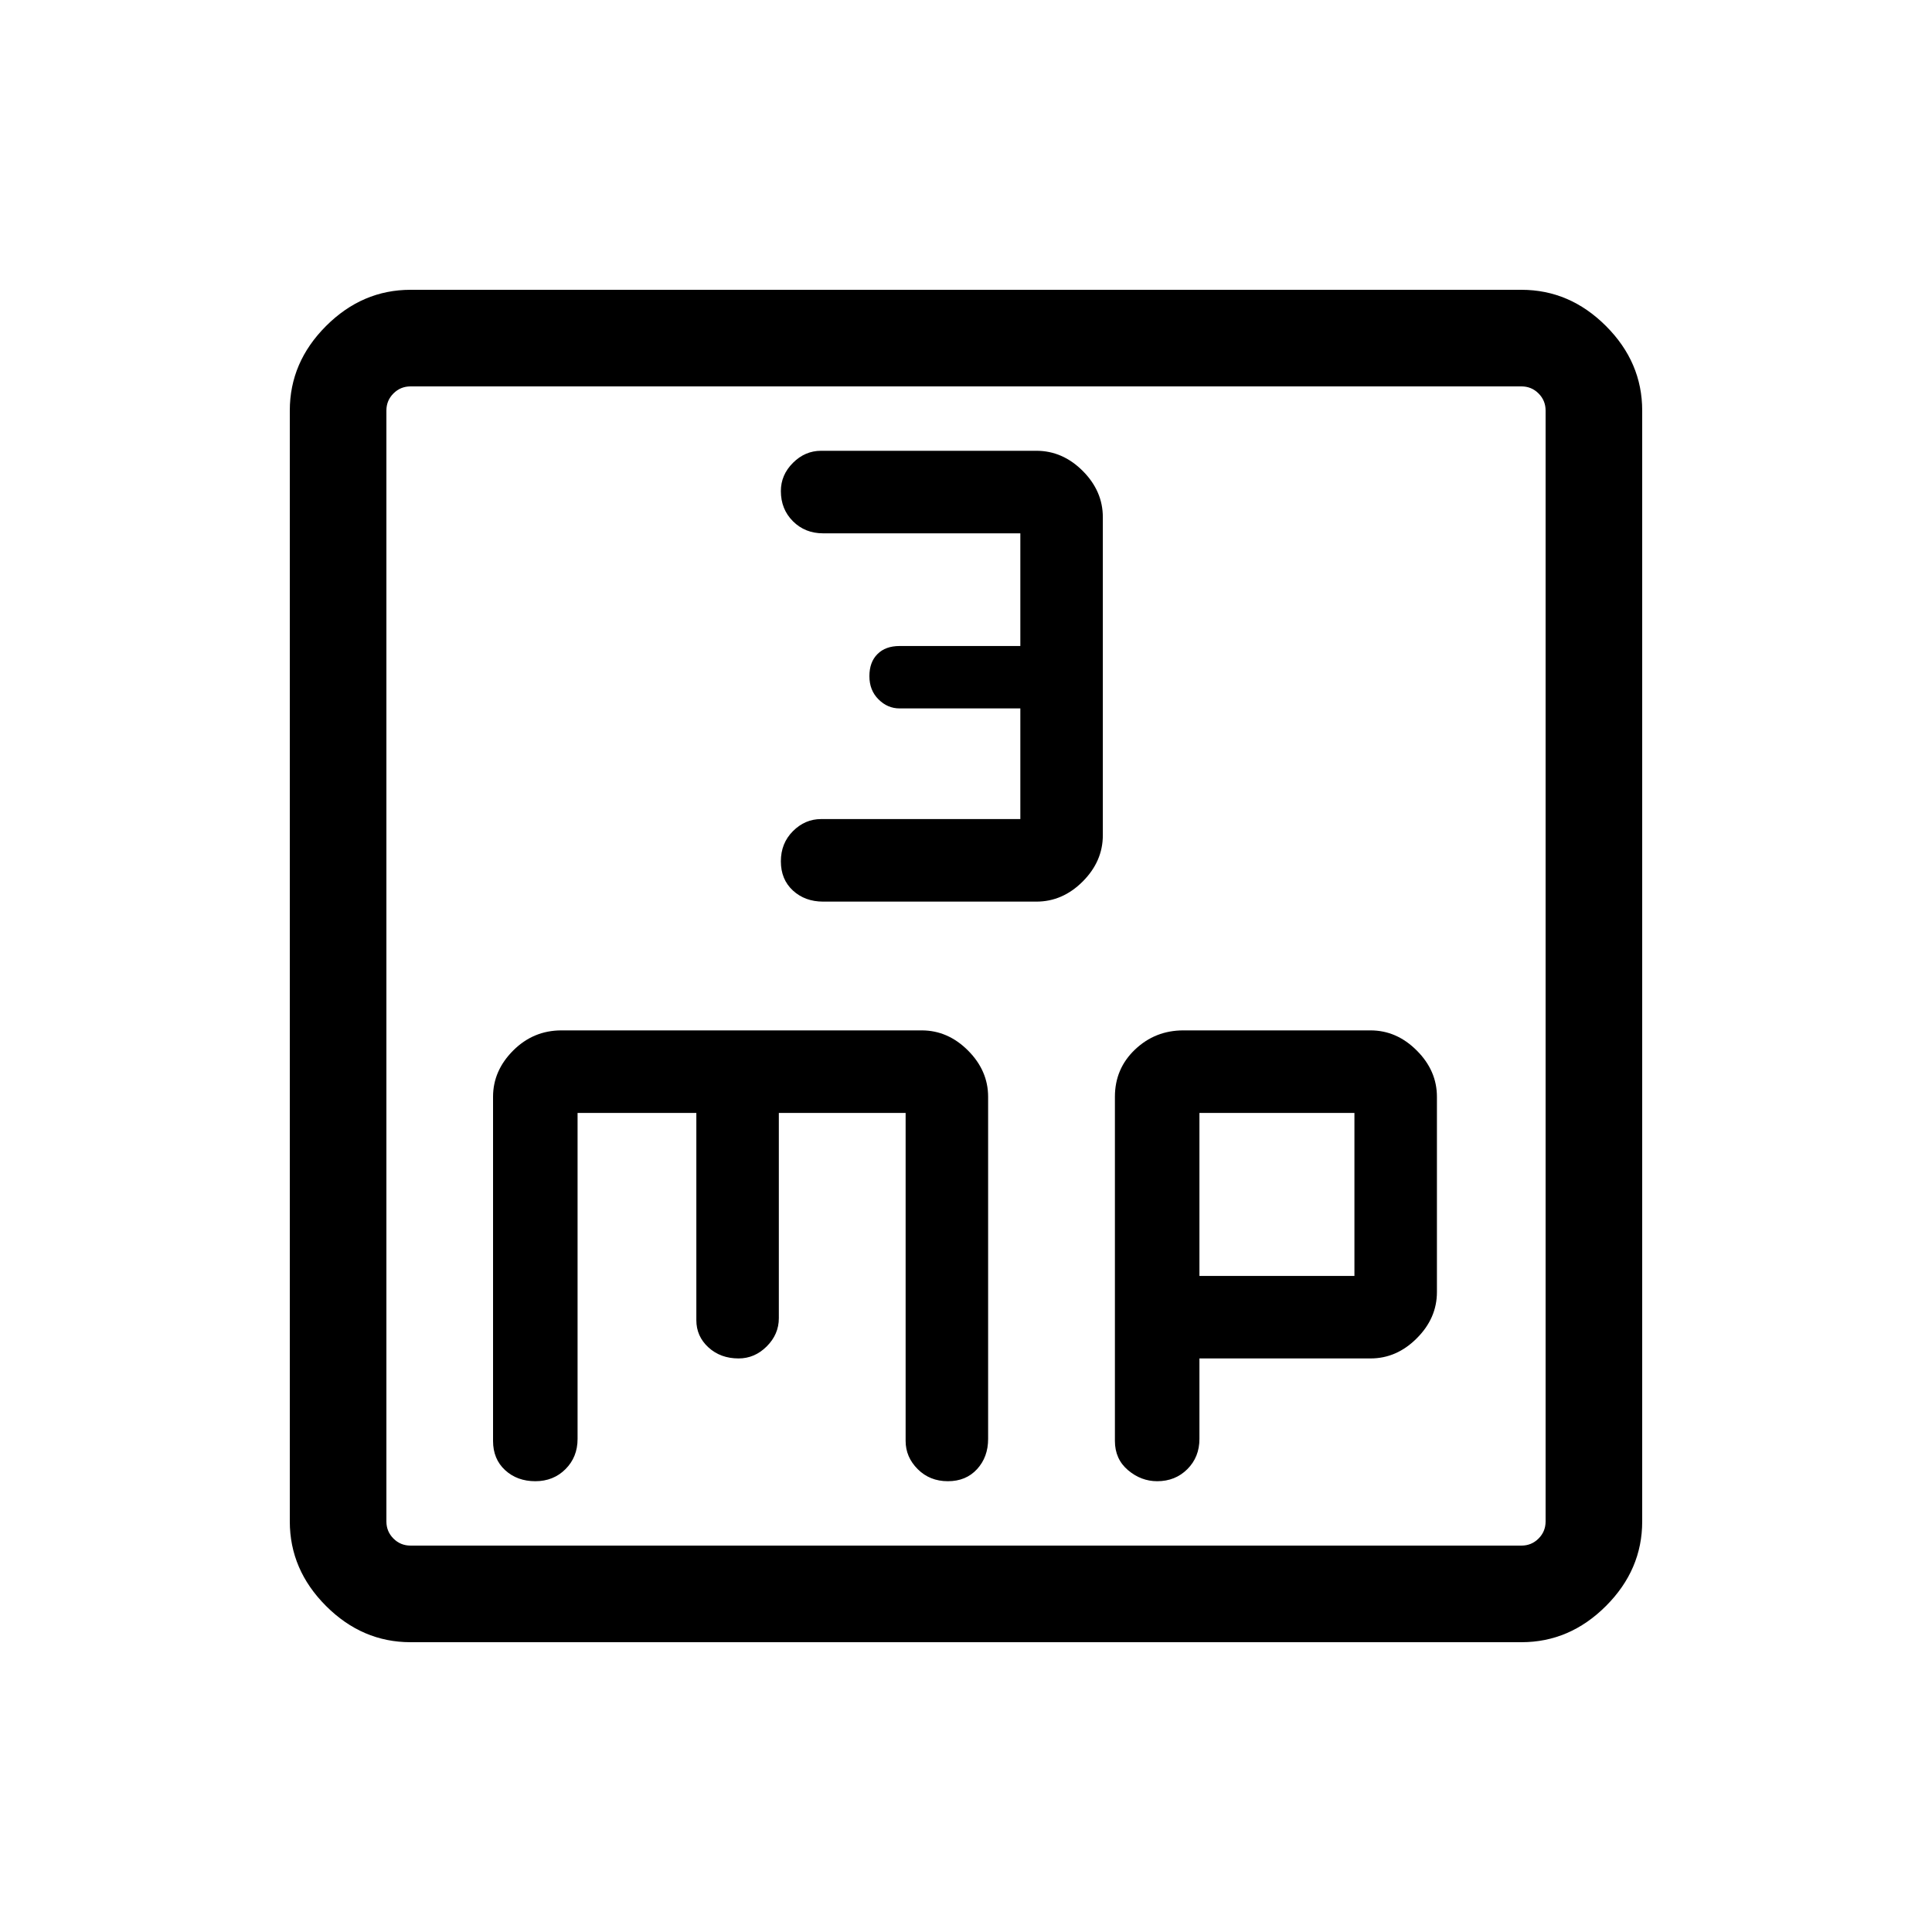 <svg xmlns="http://www.w3.org/2000/svg" height="40" width="40"><path d="M17.042 18.667h4.416q.542 0 .959-.417.416-.417.416-.958v-6.584q0-.541-.416-.958-.417-.417-.959-.417H17q-.333 0-.583.25-.25.25-.25.584 0 .375.25.625t.625.25h4.083v2.333h-2.5q-.292 0-.458.167Q18 13.708 18 14q0 .292.188.479.187.188.437.188h2.5v2.291H17q-.333 0-.583.25-.25.25-.25.625t.25.605q.25.229.625.229ZM8.5 34q-1 0-1.75-.75T6 31.5v-23q0-1 .75-1.75T8.5 6h23q1 0 1.75.75T34 8.5v23q0 1-.75 1.75T31.5 34Zm0-2h23q.208 0 .354-.146T32 31.5v-23q0-.208-.146-.354T31.5 8h-23q-.208 0-.354.146T8 8.5v23q0 .208.146.354T8.5 32Zm2.583-1.333q.375 0 .625-.25t.25-.625v-6.75h2.459v4.291q0 .334.25.563.25.229.625.229.333 0 .583-.25.25-.25.25-.583v-4.25h2.625v6.791q0 .334.25.584.25.25.625.25t.604-.25q.229-.25.229-.625v-7.084q0-.541-.416-.958-.417-.417-.959-.417h-7.458q-.583 0-1 .417-.417.417-.417.958v7.125q0 .375.25.605.25.229.625.229Zm12.875 0q.375 0 .625-.25t.25-.625v-1.667h3.542q.542 0 .958-.417.417-.416.417-.958v-4.042q0-.541-.417-.958-.416-.417-.958-.417H24.5q-.583 0-1 .396-.417.396-.417.979v7.125q0 .375.271.605.271.229.604.229Zm.875-7.625h3.209v3.375h-3.209ZM8 8.5V8v24-.5Z"/></svg>